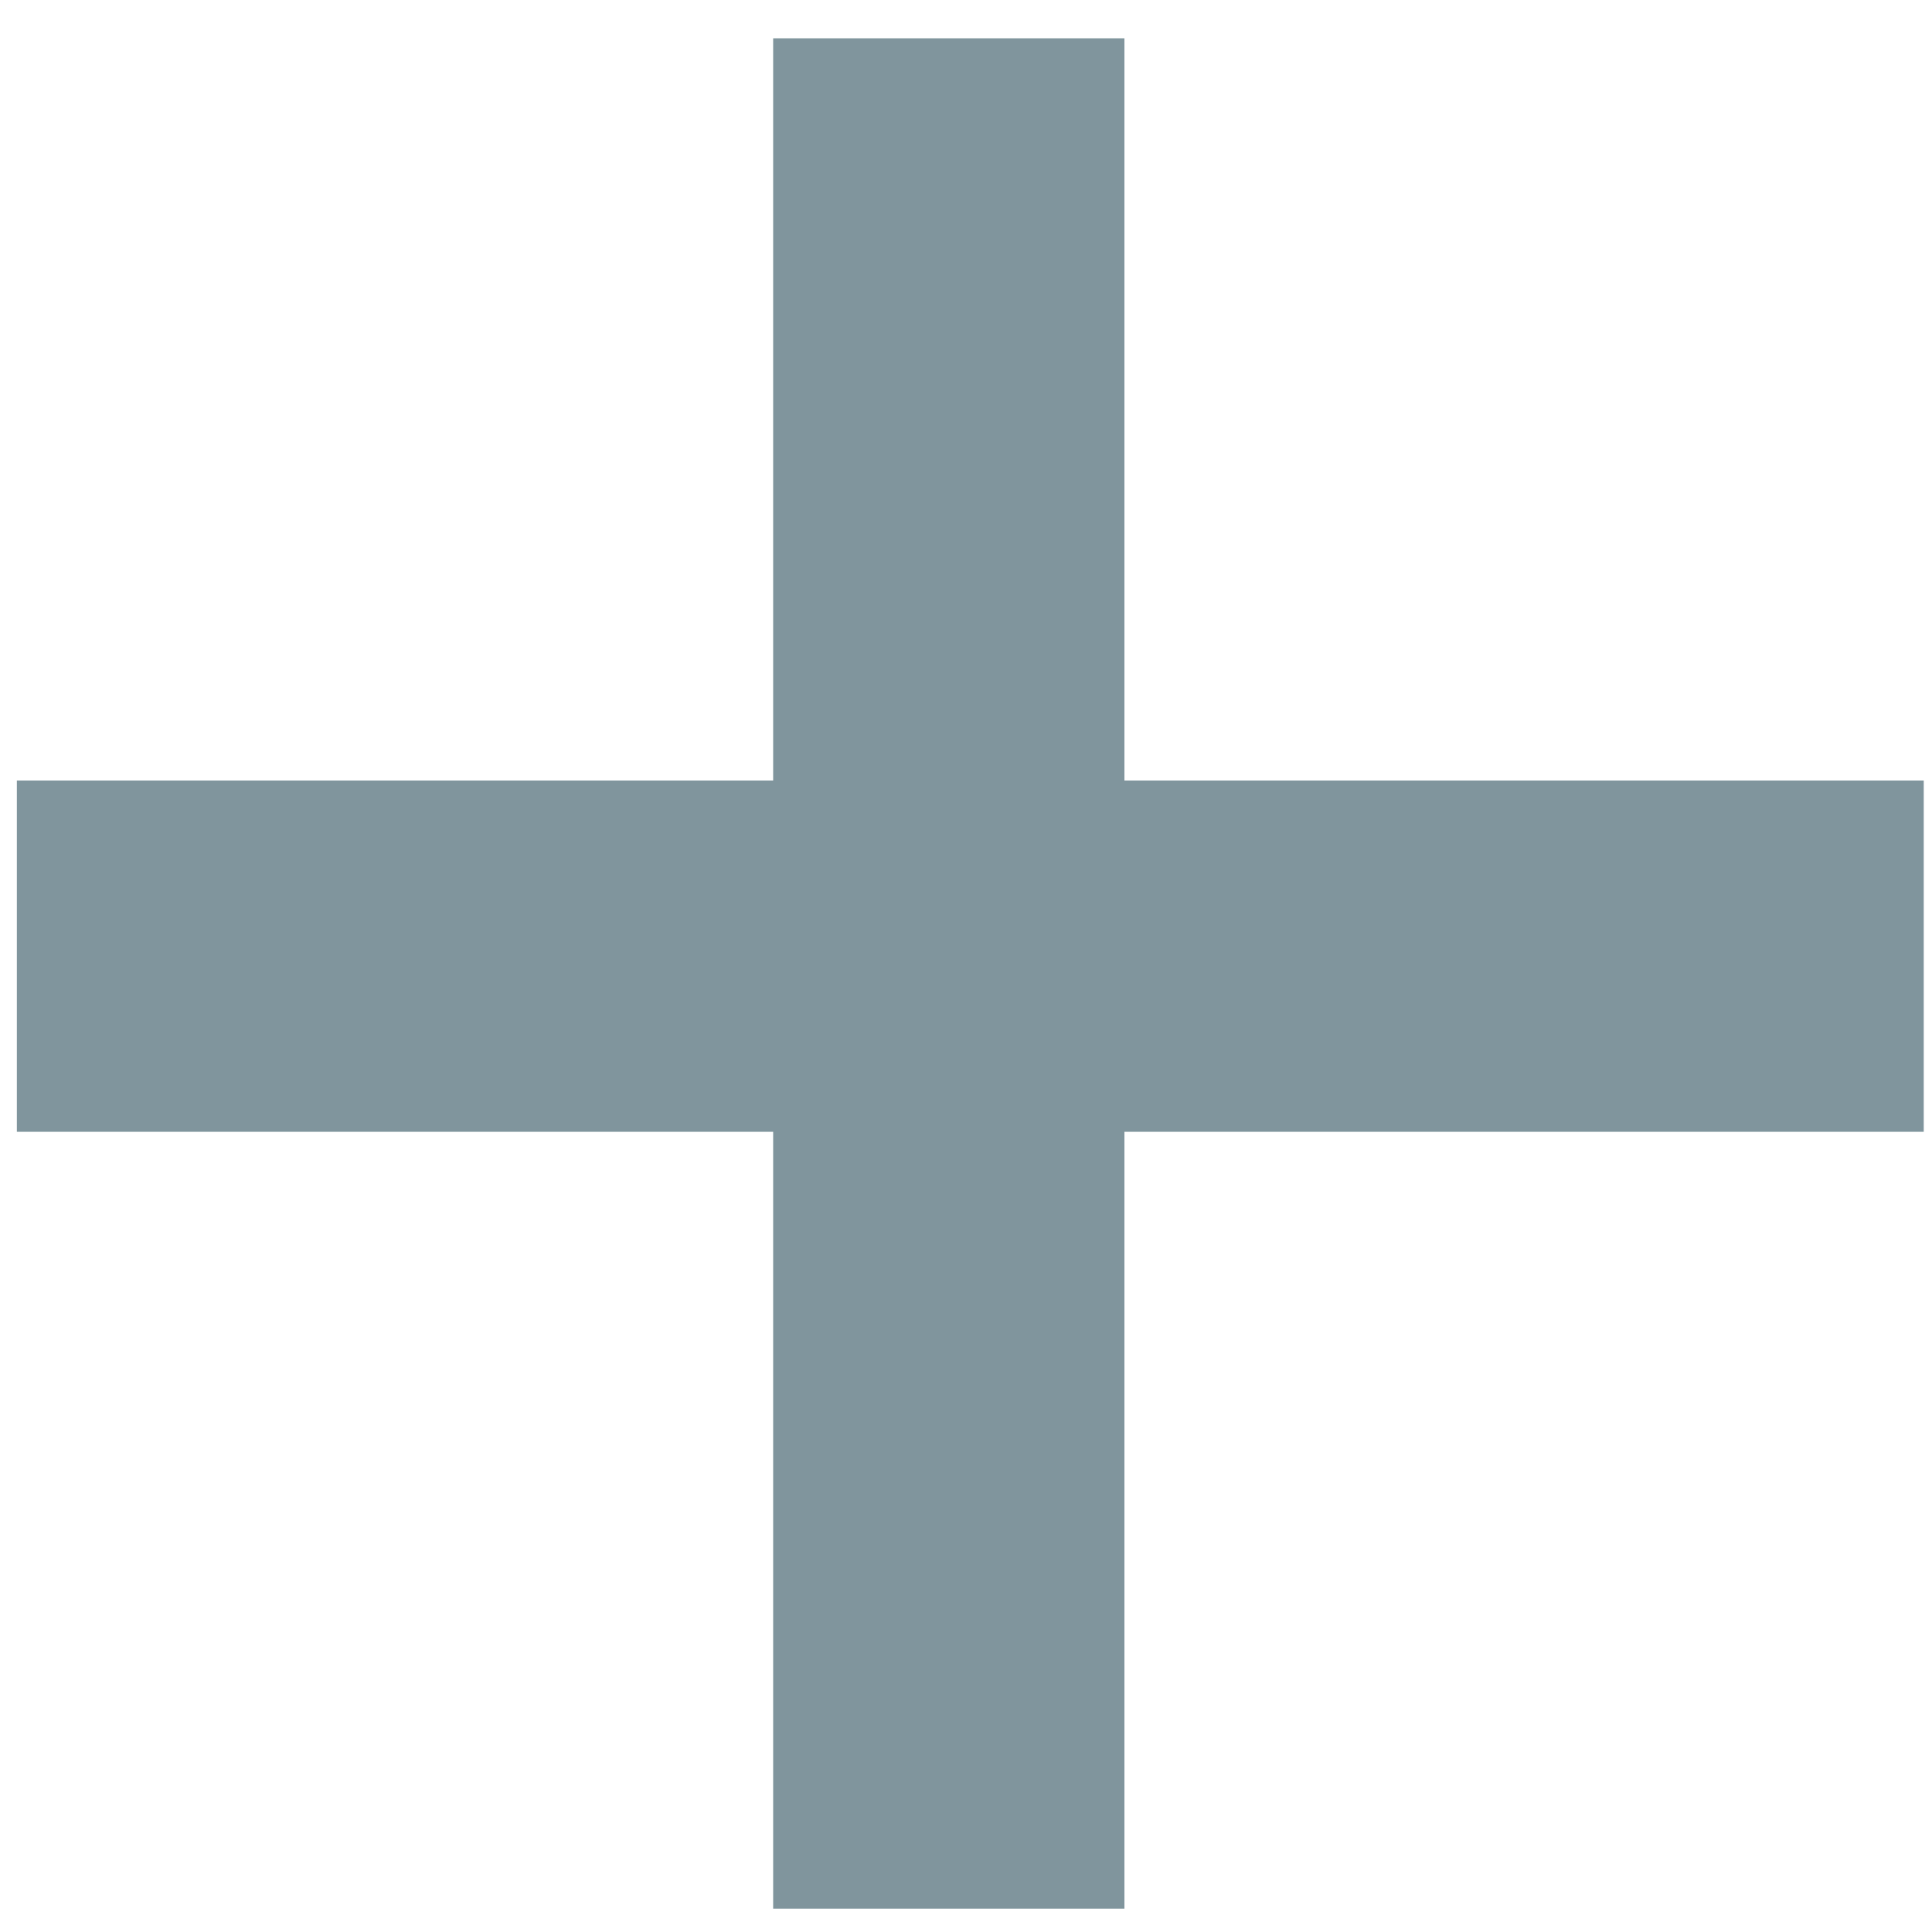 <svg xmlns="http://www.w3.org/2000/svg" width="11" height="11" viewBox="0 0 11 11">
    <g fill="none" fill-rule="evenodd" stroke="#80959D" stroke-width="2">
        <path d="M.096 5.444h10.857M5.402.218v10.649"/>
    </g>
</svg>
